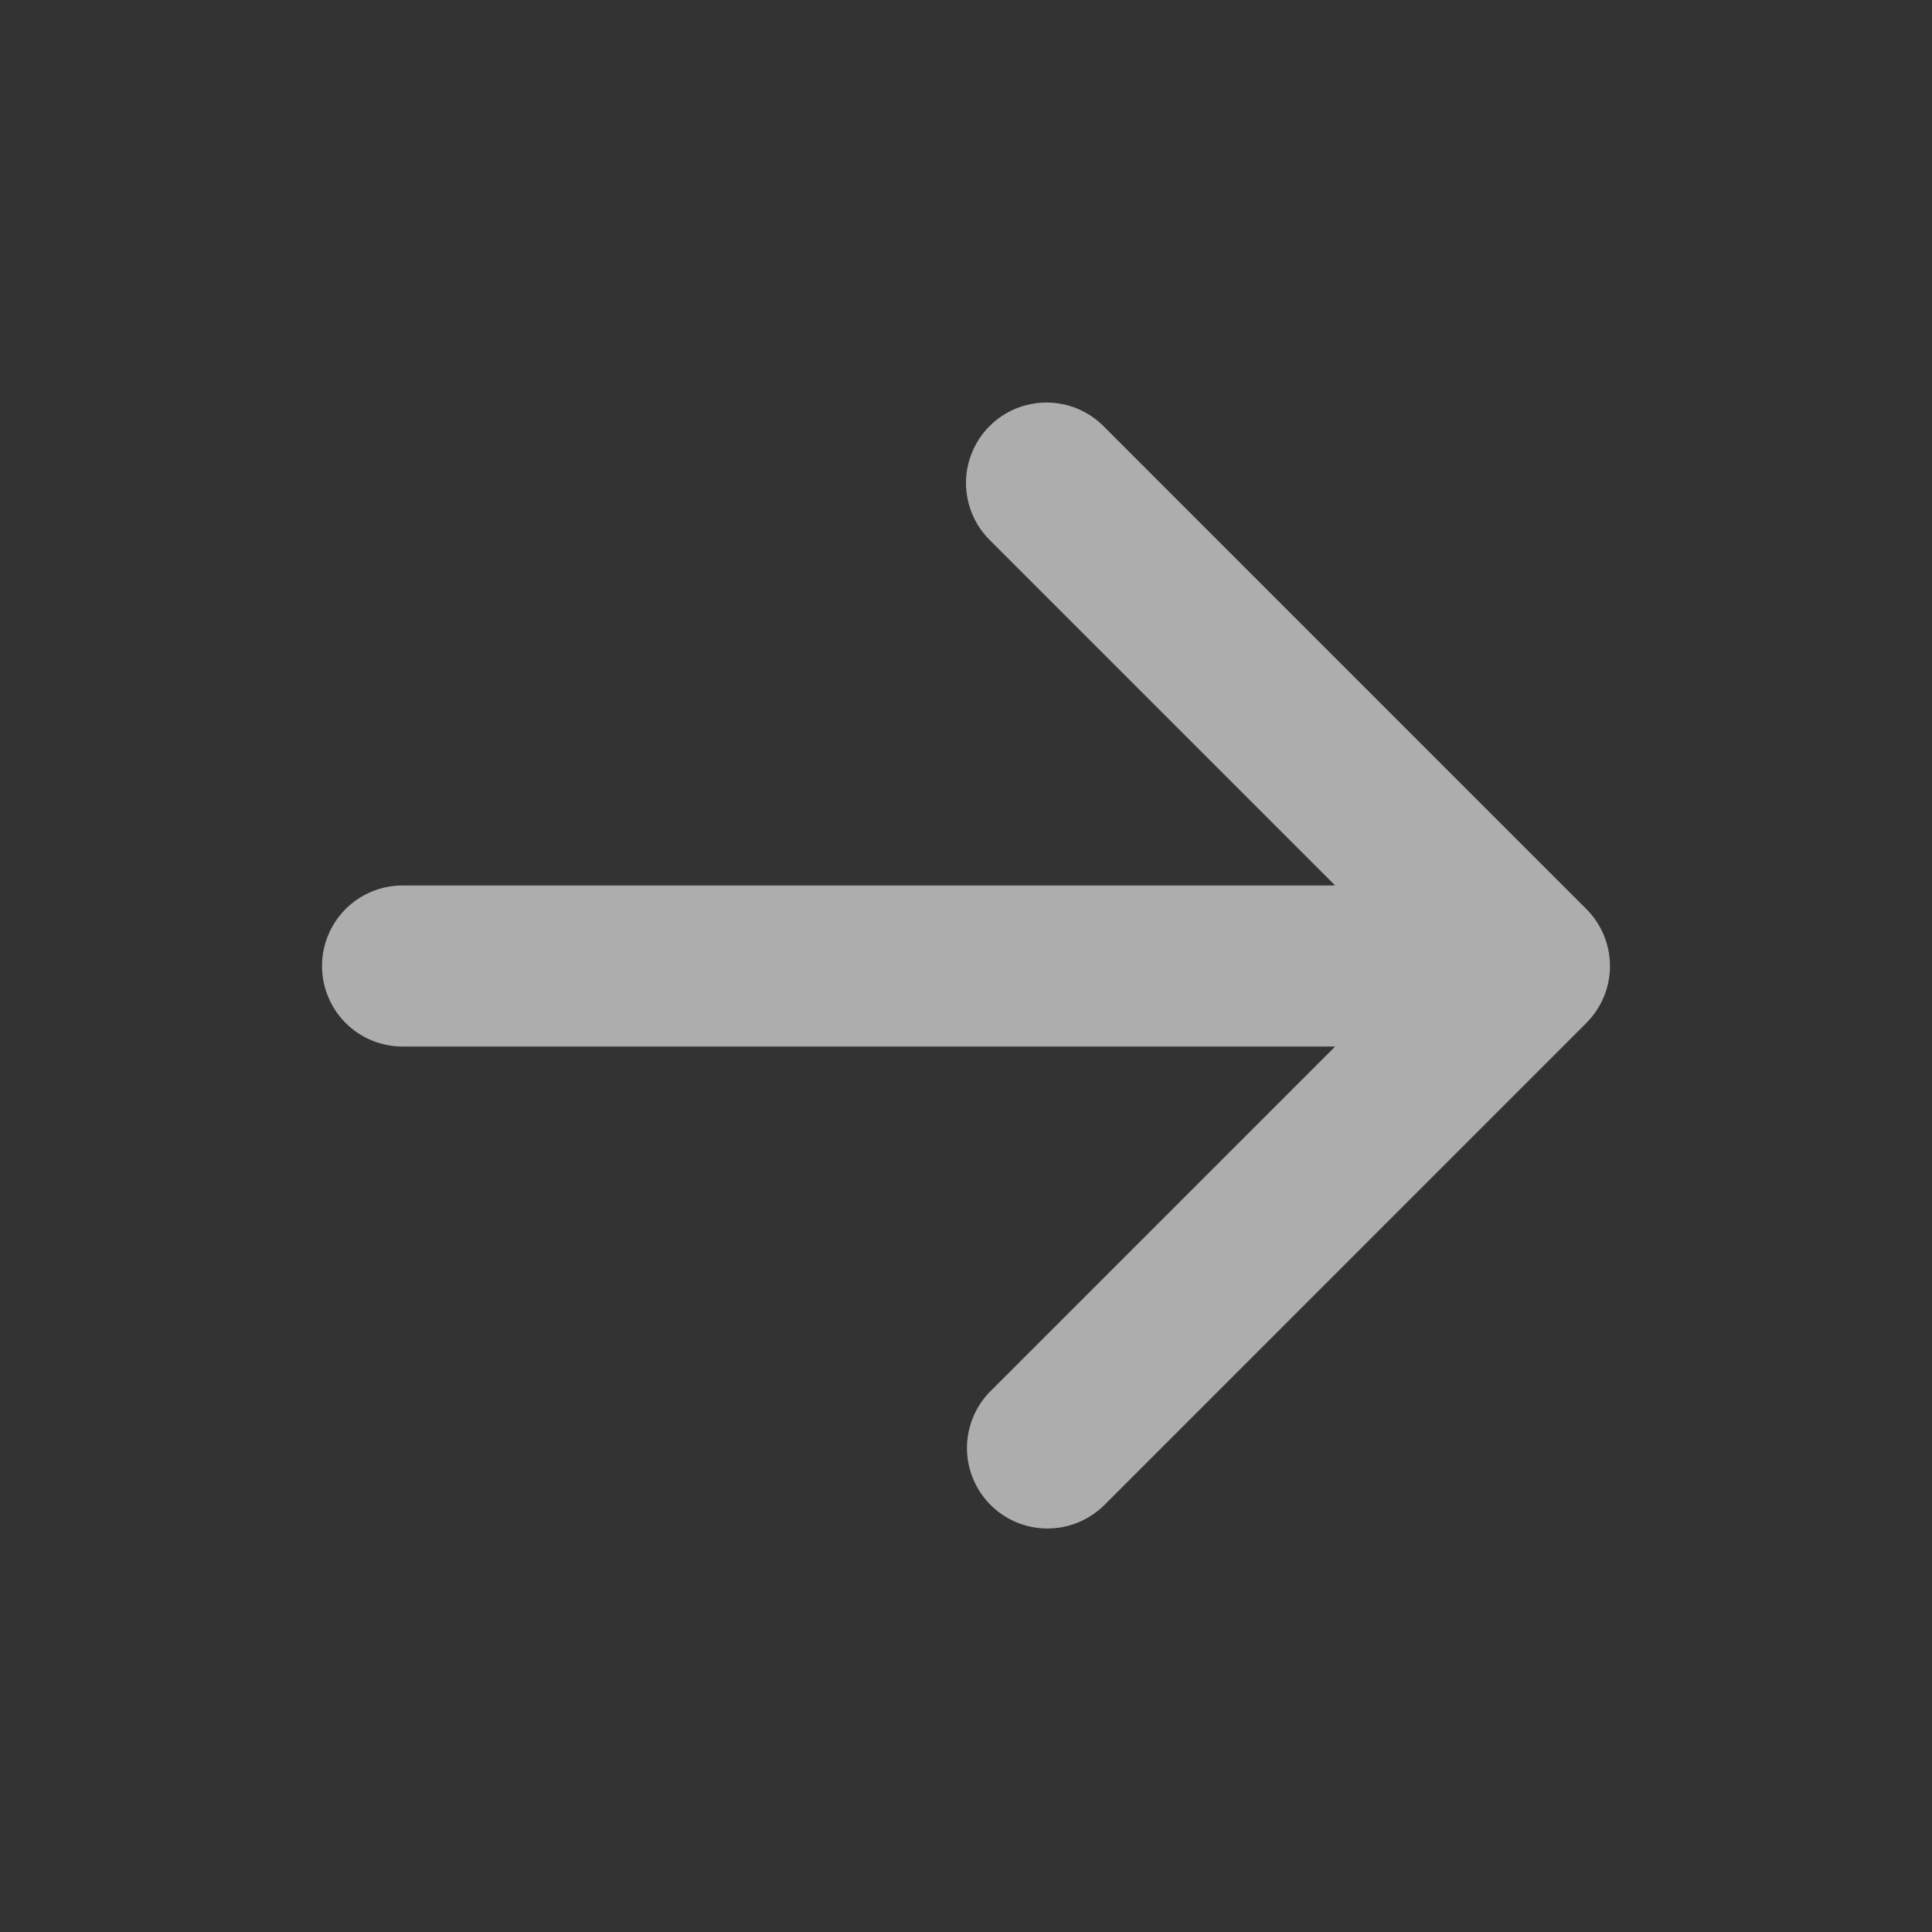 <svg width="28" height="28" viewBox="0 0 28 28" fill="none" xmlns="http://www.w3.org/2000/svg">
<rect x="0" y="0" width="28" height="28" fill="#333333" stroke="none"/>
<g id="Frame" opacity="0.6">
<path id="Vector" d="M14.342 6.175C14.561 5.956 14.857 5.834 15.167 5.834C15.476 5.834 15.773 5.956 15.992 6.175L22.991 13.175C23.21 13.394 23.333 13.691 23.333 14C23.333 14.309 23.21 14.606 22.991 14.825L15.992 21.825C15.771 22.037 15.477 22.155 15.171 22.152C14.865 22.15 14.572 22.027 14.356 21.811C14.14 21.594 14.017 21.302 14.014 20.996C14.012 20.69 14.129 20.395 14.342 20.175L19.35 15.167H5.833C5.524 15.167 5.227 15.044 5.008 14.825C4.79 14.606 4.667 14.309 4.667 14C4.667 13.691 4.79 13.394 5.008 13.175C5.227 12.956 5.524 12.833 5.833 12.833H19.35L14.342 7.825C14.123 7.606 14 7.309 14 7C14 6.691 14.123 6.394 14.342 6.175Z" fill="white"/>
</g>
</svg>
